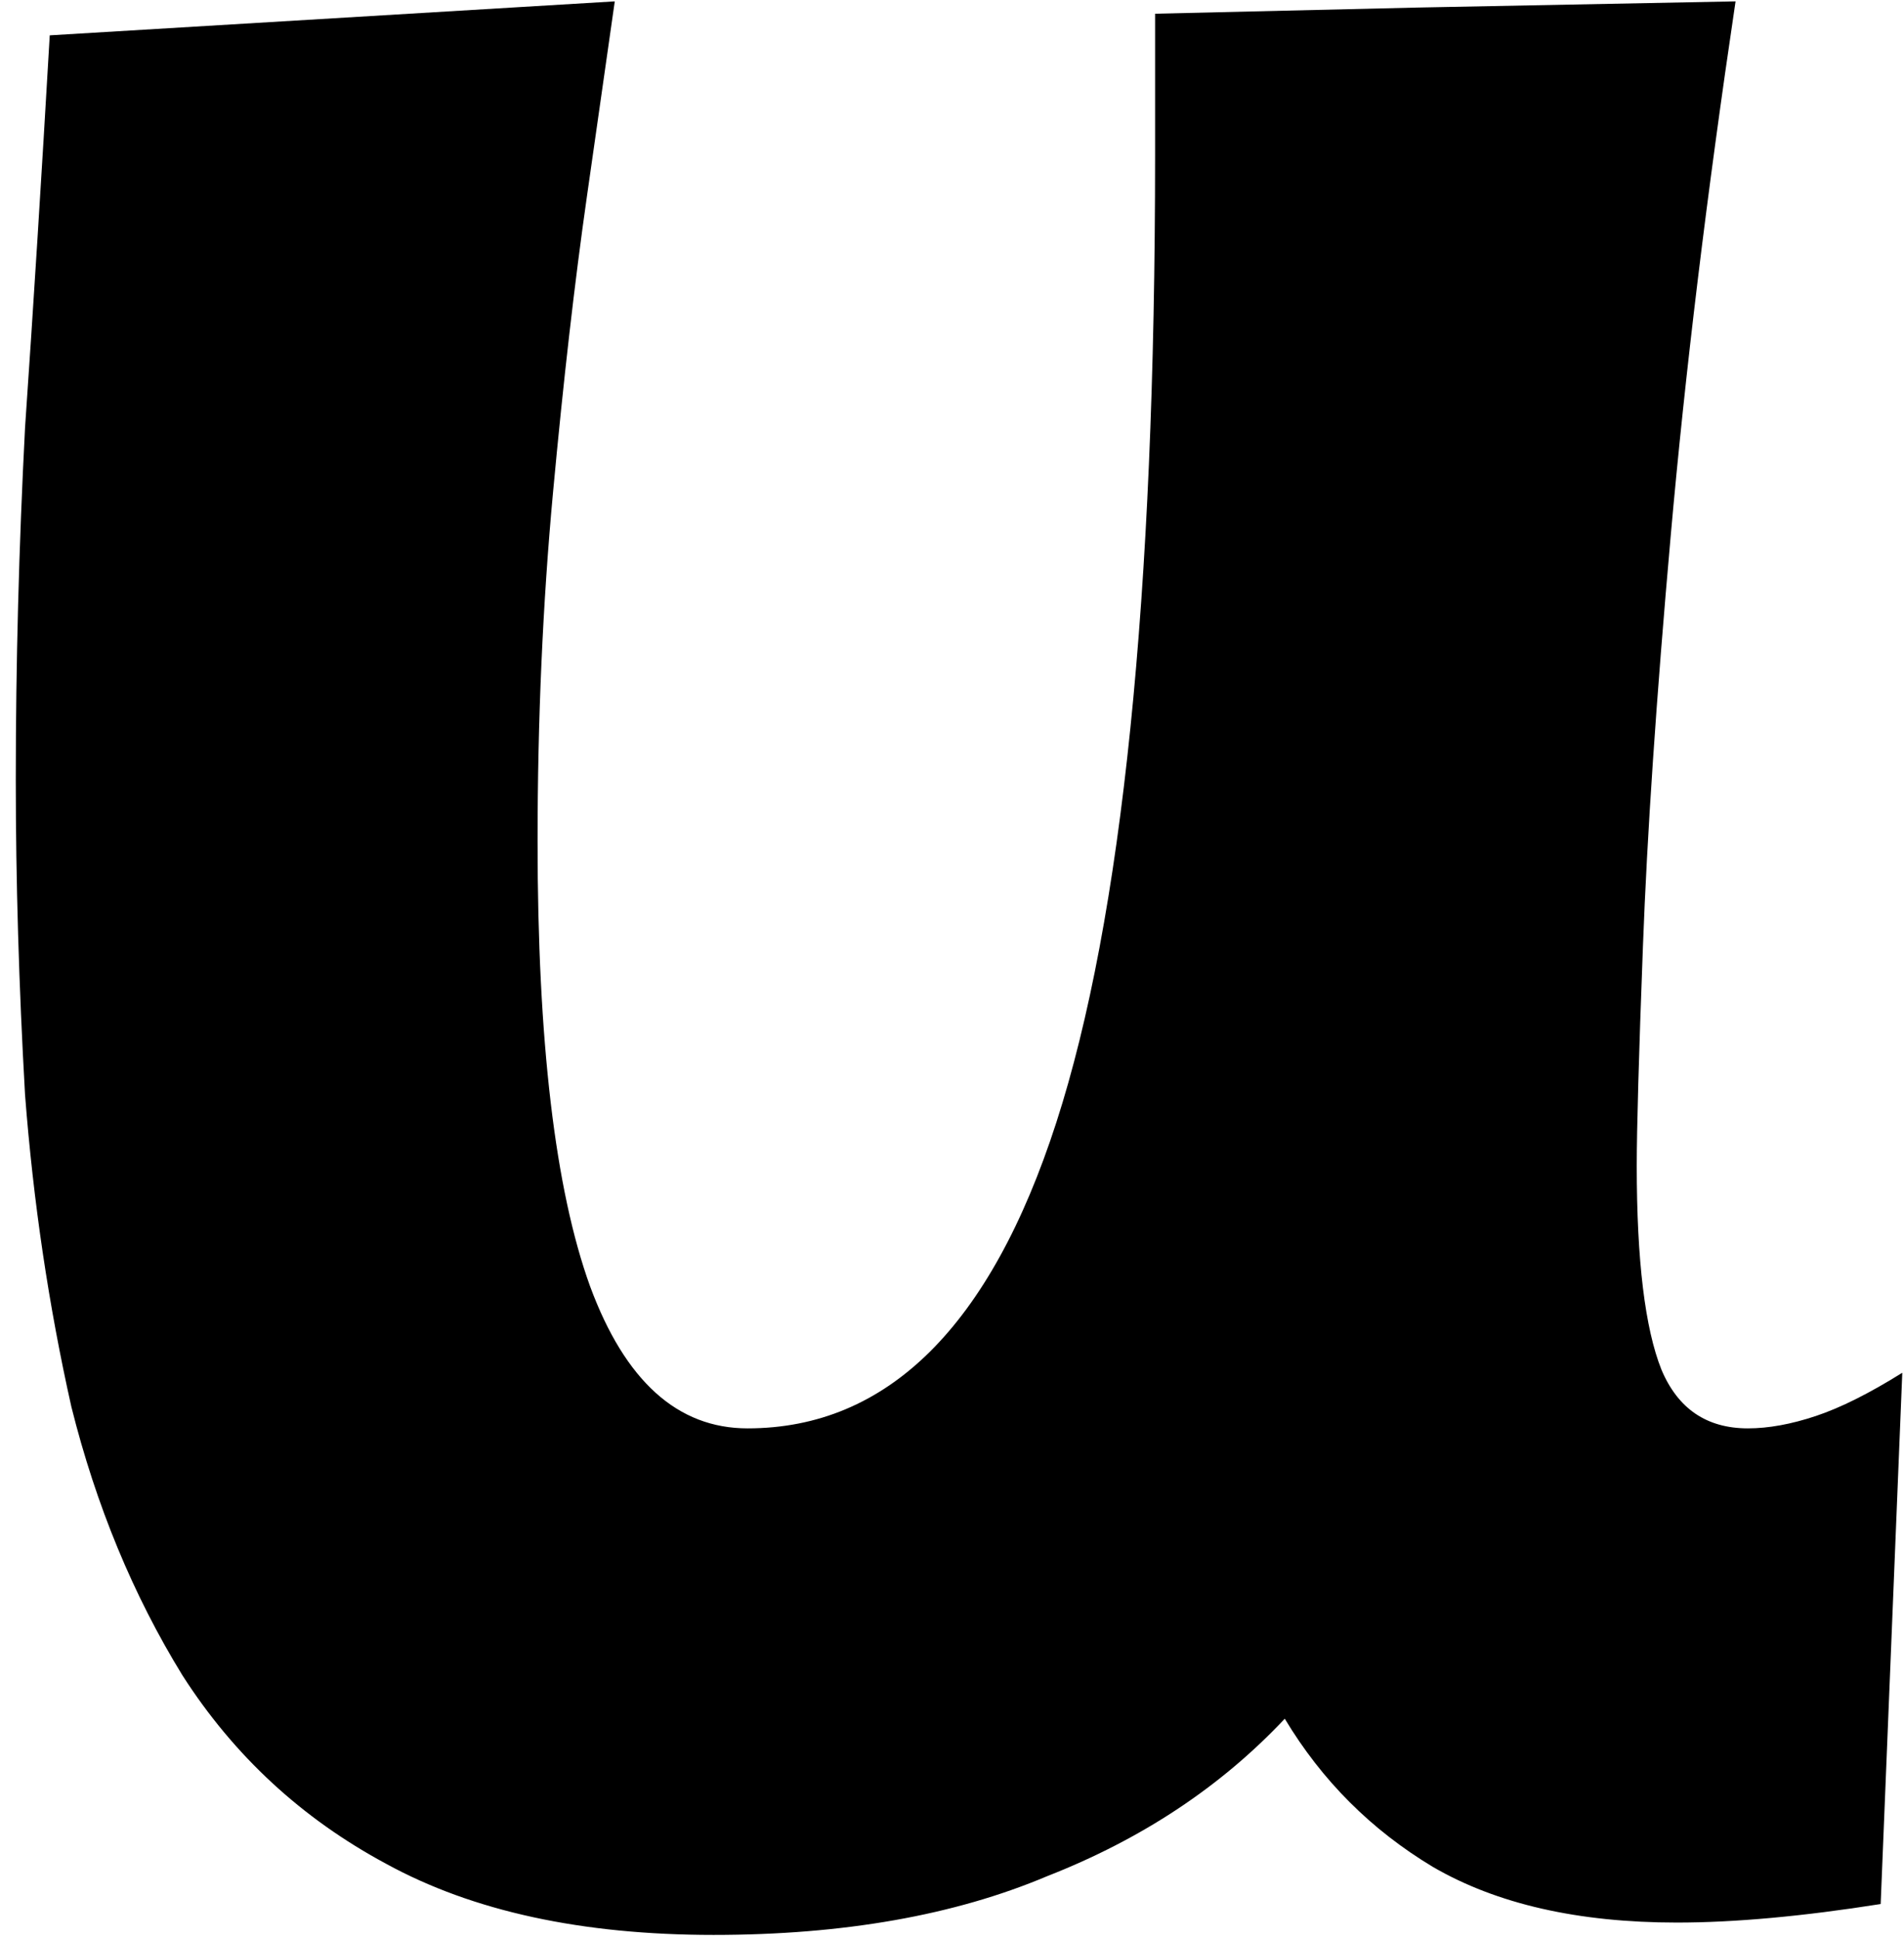 <svg width="111" height="113" viewBox="0 0 111 113" fill="none" xmlns="http://www.w3.org/2000/svg">
<path d="M41.6 112.76C33.92 112.76 27.56 111.38 22.52 108.62C17.6 105.98 13.64 102.32 10.64 97.64C7.76 92.96 5.6 87.74 4.16 81.98C2.84 76.1 1.94 70.04 1.46 63.8C1.1 57.44 0.92 51.32 0.92 45.44C0.92 38.72 1.1 31.88 1.46 24.92C1.94 17.96 2.42 10.34 2.9 2.06L35.84 0.08C35.48 2.6 34.94 6.38 34.22 11.42C33.5 16.46 32.84 22.22 32.24 28.7C31.64 35.18 31.34 41.96 31.34 49.04C31.34 60.68 32.36 69.32 34.4 74.96C36.44 80.48 39.5 83.24 43.58 83.24C51.74 83.24 57.74 77.3 61.58 65.42C65.42 53.54 67.34 34.76 67.34 9.08V0.8L82.64 0.44L101.18 0.08C99.5 11.36 98.24 21.74 97.4 31.22C96.56 40.7 96.02 48.68 95.78 55.16C95.54 61.52 95.42 65.78 95.42 67.94C95.42 73.46 95.9 77.42 96.86 79.82C97.82 82.1 99.5 83.24 101.9 83.24C103.1 83.24 104.42 83 105.86 82.52C107.3 82.04 108.98 81.2 110.9 80L109.64 110.96C105.08 111.68 101.12 112.04 97.76 112.04C92 112.04 87.26 110.96 83.54 108.8C79.94 106.64 77.06 103.76 74.9 100.16C71.18 104.12 66.56 107.18 61.04 109.34C55.64 111.62 49.16 112.76 41.6 112.76Z" fill="black"/>
</svg>
